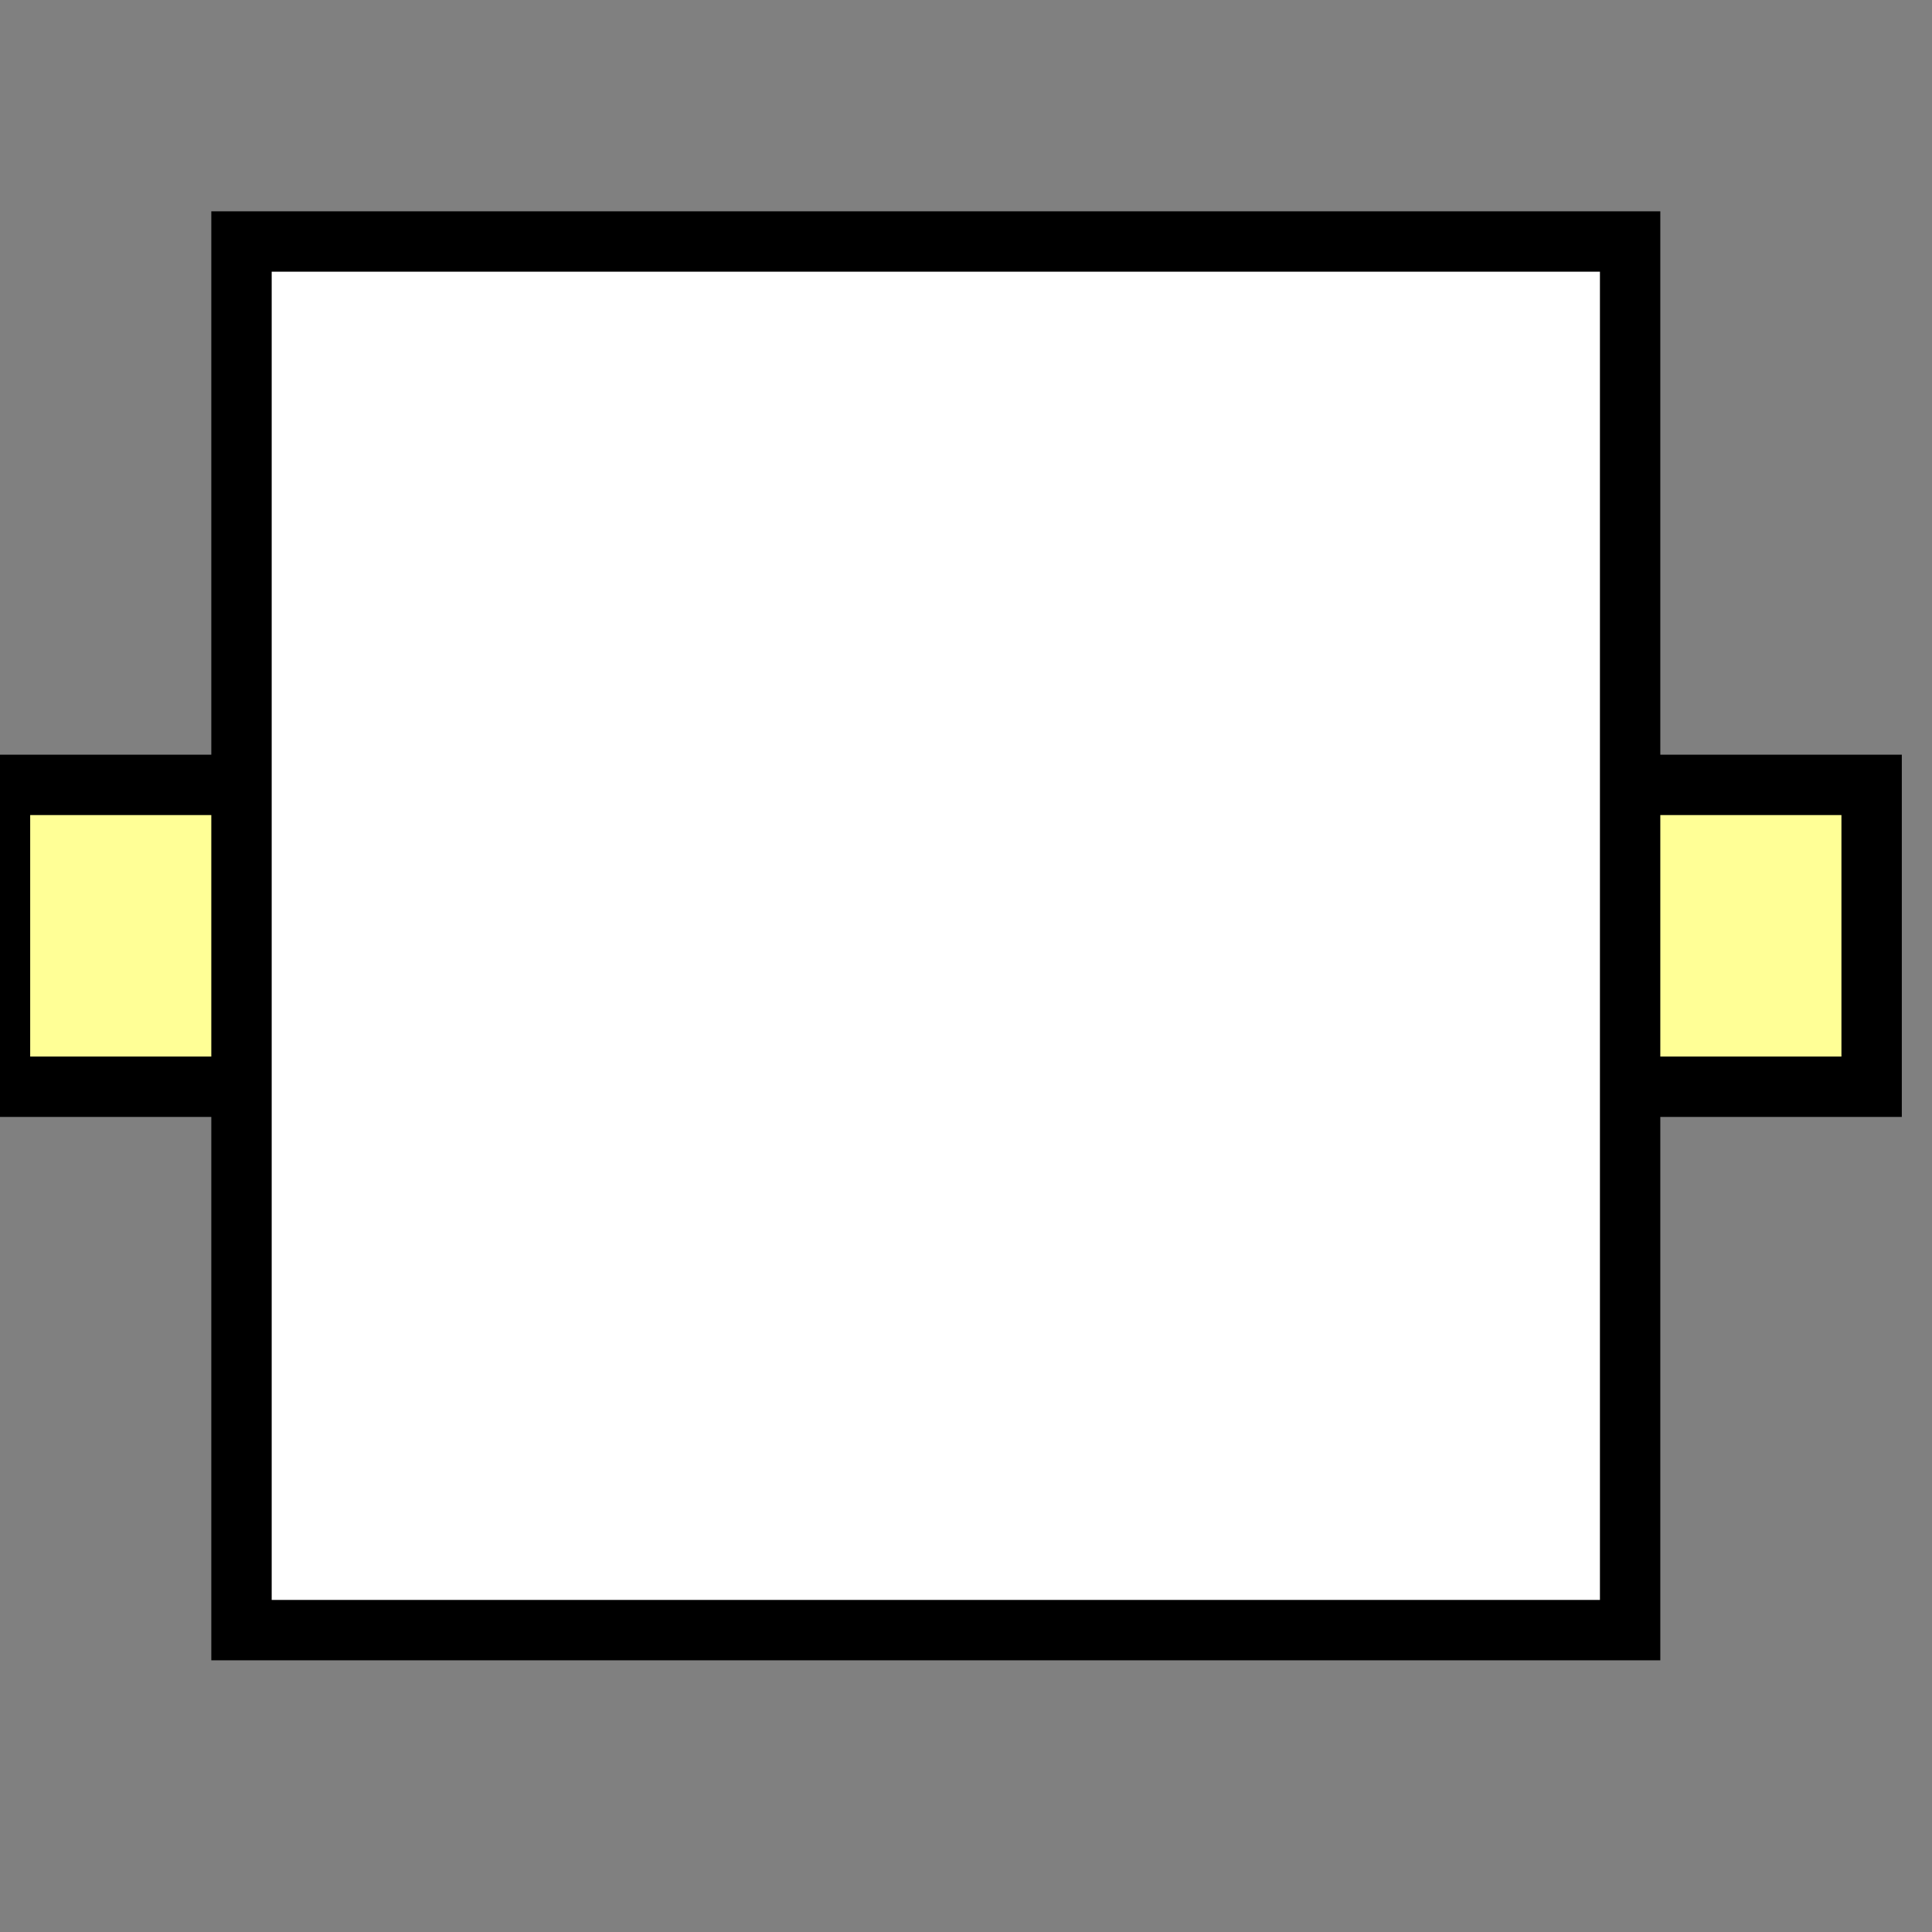 <svg width="100%" viewBox="0 0 32 32" xmlns="http://www.w3.org/2000/svg">
  <rect x="0" y="0" width="32" height="32" fill="#808080" stroke="none"/>
  <g>
    <path stroke="rgb(0,0,0)" fill="rgb(255,255,150)" d="M 0,13 L 31,13 L 31,18 L 0,18 z "/>
    <path stroke="rgb(0,0,0)" fill="white" d="M 4,4 L 27,4 L 27,27 L 4,27 z "/>
  </g>
</svg>
